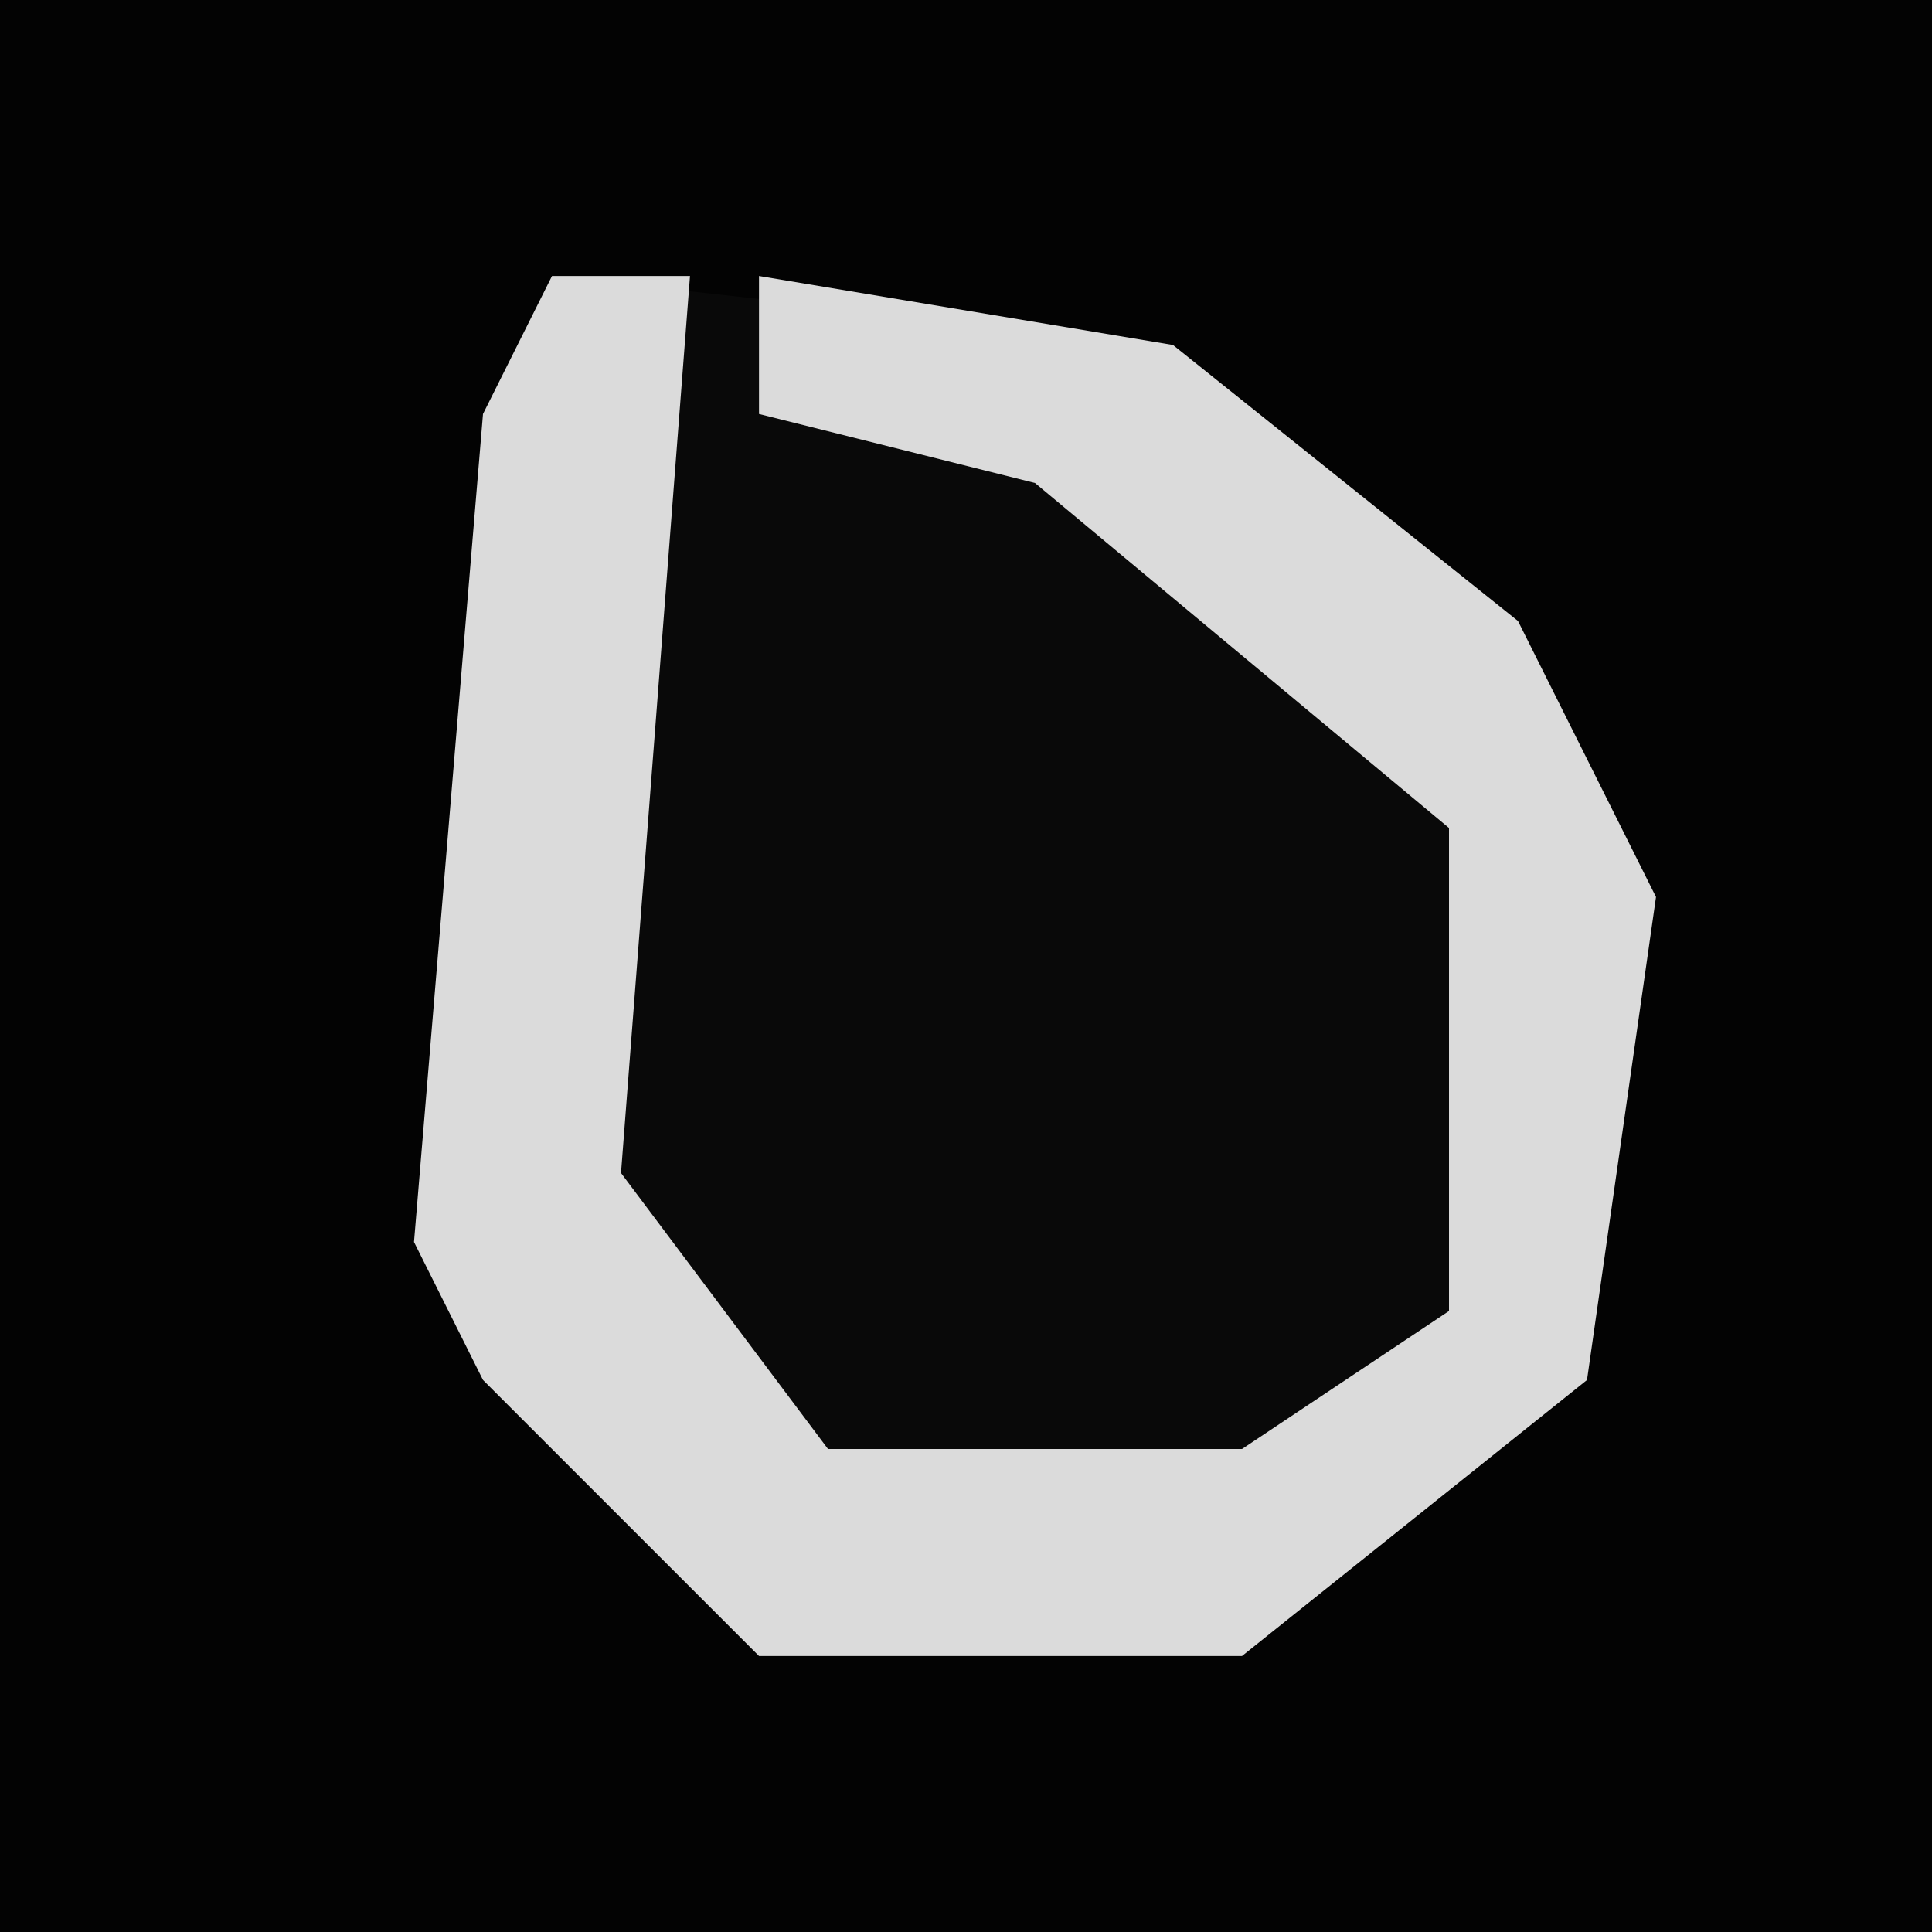 <?xml version="1.0" encoding="UTF-8"?>
<svg version="1.1" xmlns="http://www.w3.org/2000/svg" width="28" height="28">
<path d="M0,0 L28,0 L28,28 L0,28 Z " fill="#030303" transform="translate(0,0)"/>
<path d="M0,0 L9,1 L14,5 L16,9 L15,16 L10,20 L3,20 L-1,16 L-2,14 L-1,2 Z " fill="#090909" transform="translate(8,4)"/>
<path d="M0,0 L2,0 L1,13 L4,17 L10,17 L13,15 L13,8 L7,3 L3,2 L3,0 L9,1 L14,5 L16,9 L15,16 L10,20 L3,20 L-1,16 L-2,14 L-1,2 Z " fill="#DBDBDB" transform="translate(8,4)"/>
</svg>
